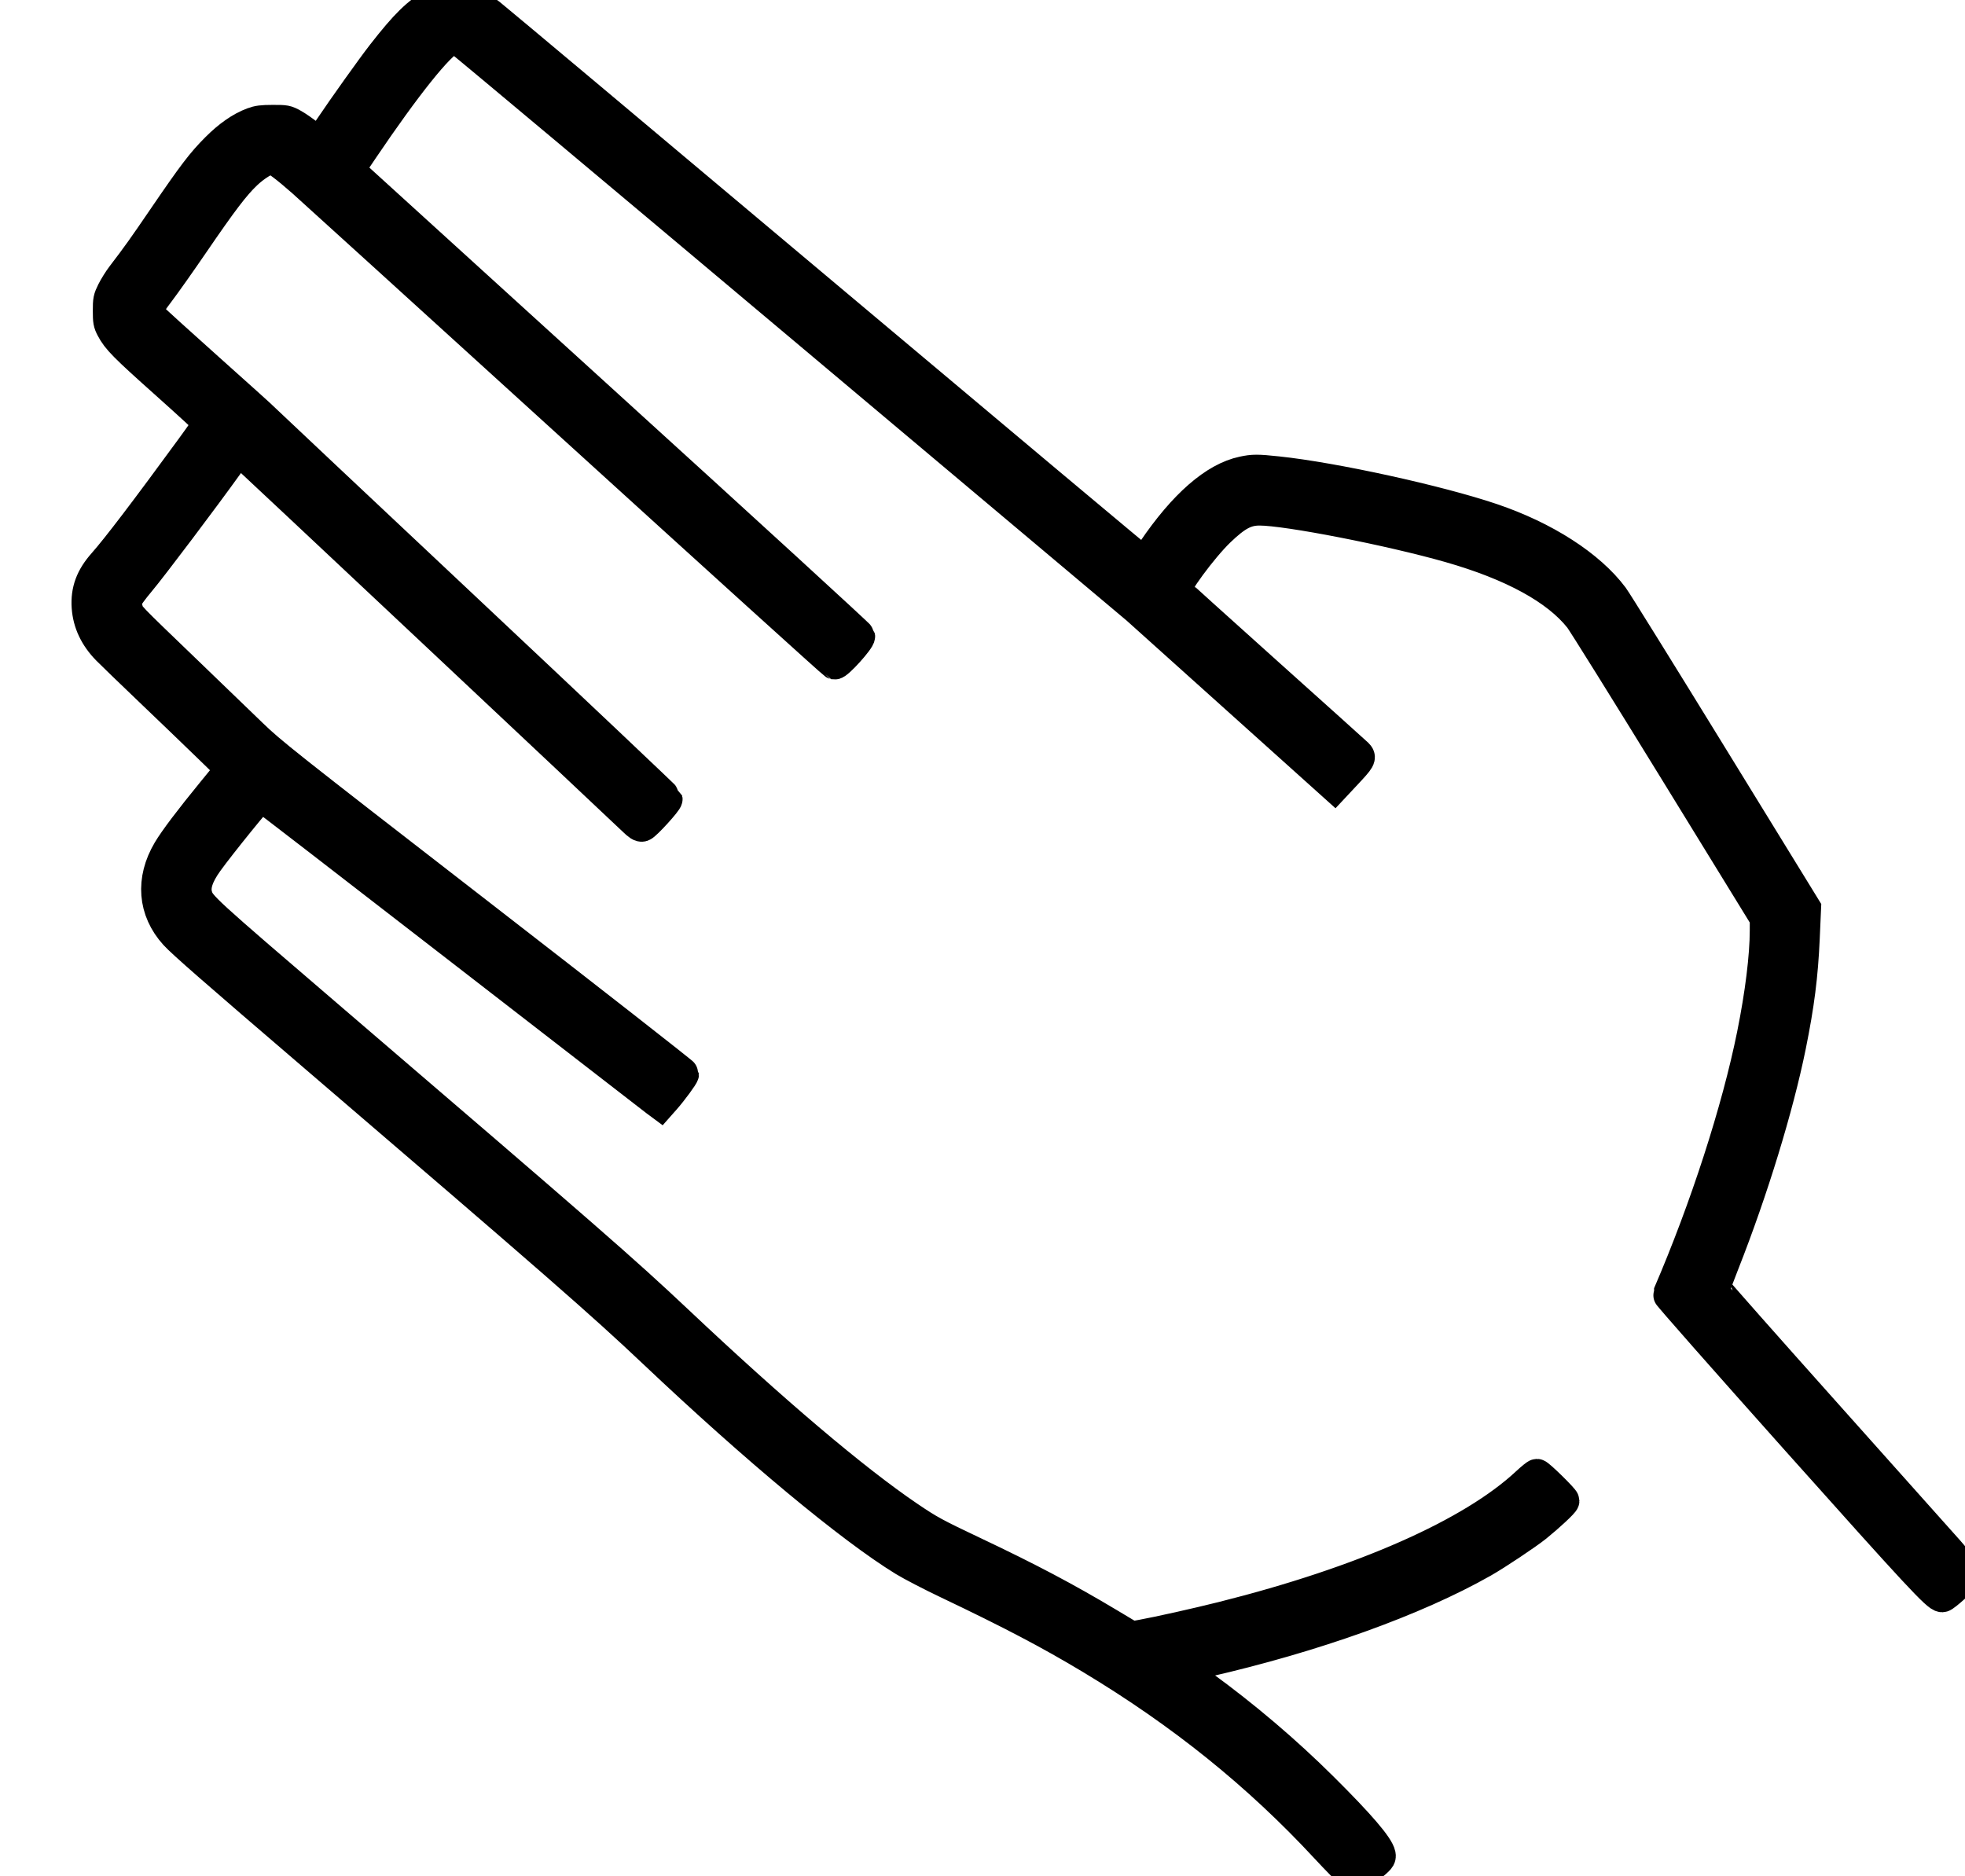 <?xml version="1.0" encoding="UTF-8" standalone="no"?>
<!-- Created with Inkscape (http://www.inkscape.org/) -->

<svg
   width="143.433mm"
   height="136.948mm"
   viewBox="0 0 143.433 136.948"
   version="1.1"
   id="svg5"
   xml:space="preserve"
   sodipodi:docname="paper.svg"
   inkscape:version="1.2 (dc2aeda, 2022-05-15)"
   xmlns:inkscape="http://www.inkscape.org/namespaces/inkscape"
   xmlns:sodipodi="http://sodipodi.sourceforge.net/DTD/sodipodi-0.dtd"
   xmlns:xlink="http://www.w3.org/1999/xlink"
   xmlns="http://www.w3.org/2000/svg"
   xmlns:svg="http://www.w3.org/2000/svg"><sodipodi:namedview
     id="namedview7"
     pagecolor="#ffffff"
     bordercolor="#000000"
     borderopacity="0.25"
     inkscape:showpageshadow="2"
     inkscape:pageopacity="0.0"
     inkscape:pagecheckerboard="0"
     inkscape:deskcolor="#d1d1d1"
     inkscape:document-units="mm"
     showgrid="false"
     inkscape:zoom="0.49603952"
     inkscape:cx="295.33937"
     inkscape:cy="533.22364"
     inkscape:window-width="1390"
     inkscape:window-height="1205"
     inkscape:window-x="996"
     inkscape:window-y="269"
     inkscape:window-maximized="0"
     inkscape:current-layer="layer1" /><defs
     id="defs2"><linearGradient
       id="linearGradient5134"
       inkscape:swatch="solid"><stop
         style="stop-color:#000000;stop-opacity:1;"
         offset="0"
         id="stop5132" /></linearGradient><linearGradient
       id="linearGradient5126"
       inkscape:swatch="solid"><stop
         style="stop-color:#000000;stop-opacity:1;"
         offset="0"
         id="stop5124" /></linearGradient><linearGradient
       id="linearGradient3158"
       inkscape:swatch="solid"><stop
         style="stop-color:#000000;stop-opacity:1;"
         offset="0"
         id="stop3156" /></linearGradient><clipPath
       clipPathUnits="userSpaceOnUse"
       id="clipPath547"><rect
         style="fill:#0000ff;stroke-width:0.169"
         id="rect549"
         width="154.923"
         height="215.123"
         x="372.981"
         y="35.836" /></clipPath><linearGradient
       inkscape:collect="always"
       xlink:href="#linearGradient5134"
       id="linearGradient5136"
       x1="378.202"
       y1="140.731"
       x2="517.565"
       y2="140.731"
       gradientUnits="userSpaceOnUse" /></defs><g
     inkscape:label="Layer 1"
     inkscape:groupmode="layer"
     id="layer1"
     transform="translate(-25.204,-64.488)"><g
       id="g3148"><path
         style="fill:#000000;stroke:url(#linearGradient5136);stroke-width:2.302;stroke-dasharray:none;paint-order:fill markers stroke"
         d="m 471.568,208.961 c -0.186,-0.135 -0.986,-0.944 -1.778,-1.799 -4.972,-5.365 -10.513,-9.828 -17.176,-13.838 -2.99,-1.799 -5.856,-3.304 -10.472,-5.501 -1.199,-0.57 -2.627,-1.312 -3.175,-1.647 -3.884,-2.38 -10.815,-8.143 -18.225,-15.155 -3.864,-3.656 -7.217,-6.584 -24.723,-21.59 -7.485,-6.416 -9.712,-8.363 -10.263,-8.971 -1.574,-1.739 -1.752,-3.985 -0.486,-6.116 0.466,-0.785 1.583,-2.263 3.249,-4.3 l 1.349,-1.649 -1.687,-1.638 c -0.928,-0.901 -2.849,-2.748 -4.269,-4.104 -1.42,-1.357 -2.811,-2.7 -3.09,-2.986 -0.893,-0.914 -1.379,-1.942 -1.459,-3.086 -0.083,-1.202 0.273,-2.17 1.173,-3.184 0.999,-1.127 3.074,-3.852 6.448,-8.469 0.685,-0.938 1.246,-1.746 1.246,-1.795 0,-0.05 -1.392,-1.332 -3.092,-2.85 -3.094,-2.762 -3.583,-3.257 -4.005,-4.058 -0.201,-0.382 -0.226,-0.521 -0.226,-1.277 -6e-5,-0.792 0.019,-0.887 0.284,-1.425 0.156,-0.317 0.478,-0.831 0.715,-1.141 1.121,-1.468 1.5,-1.999 3.063,-4.29 2.125,-3.113 2.759,-3.945 3.81,-5 0.898,-0.902 1.783,-1.518 2.639,-1.839 0.403,-0.151 0.677,-0.186 1.469,-0.187 0.942,-0.002 0.99,0.007 1.482,0.277 0.279,0.153 0.813,0.524 1.185,0.824 0.373,0.3 0.696,0.545 0.72,0.545 0.023,-8.64e-4 0.366,-0.483 0.762,-1.07 1.093,-1.623 3.109,-4.449 3.877,-5.434 1.668,-2.139 2.57,-3.027 3.681,-3.621 0.599,-0.32 0.631,-0.327 1.503,-0.327 0.834,0 0.926,0.018 1.451,0.276 0.308,0.152 0.844,0.495 1.191,0.762 0.347,0.267 11.214,9.383 24.148,20.256 12.934,10.873 23.55,19.77 23.59,19.77 0.04,0 0.338,-0.39 0.661,-0.867 2.267,-3.342 4.51,-5.3 6.573,-5.736 0.747,-0.158 1.034,-0.158 2.527,-0.001 4.088,0.429 11.717,2.1 15.634,3.424 3.875,1.31 7.146,3.416 8.848,5.696 0.233,0.312 3.486,5.55 7.23,11.641 l 6.807,11.073 -0.097,2.201 c -0.121,2.727 -0.389,4.835 -0.995,7.832 -0.91,4.495 -2.773,10.575 -4.865,15.881 -0.368,0.934 -0.67,1.743 -0.67,1.797 0,0.054 3.686,4.223 8.192,9.265 4.506,5.042 8.51,9.528 8.898,9.968 0.706,0.8 1.196,1.534 1.197,1.793 8.5e-4,0.151 -1.498,1.513 -1.665,1.513 -0.359,0 -1.799,-1.55 -10.575,-11.379 -5.193,-5.816 -9.424,-10.617 -9.402,-10.668 2.708,-6.286 5.029,-13.46 6.14,-18.974 0.598,-2.967 0.937,-5.714 0.939,-7.597 l 8.7e-4,-0.908 -6.572,-10.691 c -3.615,-5.88 -6.761,-10.929 -6.992,-11.22 -1.676,-2.11 -4.913,-3.879 -9.49,-5.186 -4.342,-1.24 -11.867,-2.709 -13.878,-2.709 -0.999,0 -1.705,0.375 -2.937,1.56 -1.27,1.222 -3.358,4.065 -3.179,4.329 0.044,0.065 2.994,2.732 6.557,5.927 3.562,3.195 6.57,5.9 6.684,6.01 0.271,0.264 0.225,0.347 -0.827,1.471 l -0.825,0.882 -7.214,-6.482 -7.214,-6.482 -24.354,-20.477 C 418.215,84.943 407.016,75.561 406.722,75.356 c -0.516,-0.36 -0.543,-0.368 -0.814,-0.258 -0.866,0.353 -3.309,3.403 -6.458,8.066 l -1.013,1.5 0.208,0.202 c 0.115,0.111 8.495,7.735 18.623,16.943 10.128,9.208 18.427,16.808 18.441,16.889 0.041,0.237 -1.604,2.06 -1.817,2.014 -0.062,-0.014 -8.615,-7.759 -19.007,-17.212 -10.392,-9.453 -19.298,-17.545 -19.791,-17.982 -1.163,-1.03 -2.057,-1.703 -2.26,-1.703 -0.382,1.69e-4 -1.228,0.514 -1.894,1.15 -0.864,0.826 -1.741,1.98 -3.856,5.073 -0.923,1.35 -2.05,2.945 -2.503,3.542 -0.454,0.598 -0.844,1.163 -0.869,1.255 -0.03,0.115 0.055,0.279 0.267,0.514 0.171,0.19 2.064,1.911 4.206,3.823 2.142,1.913 3.971,3.561 4.064,3.664 0.093,0.103 6.742,6.363 14.774,13.911 8.033,7.549 14.617,13.777 14.631,13.841 0.032,0.145 -1.551,1.883 -1.782,1.957 -0.128,0.041 -0.284,-0.058 -0.646,-0.409 -0.945,-0.916 -28.742,-27.03 -28.791,-27.048 -0.027,-0.01 -0.41,0.485 -0.85,1.101 -1.657,2.317 -5.537,7.463 -6.402,8.49 -0.494,0.587 -0.934,1.188 -0.976,1.335 -0.054,0.19 -0.038,0.4 0.056,0.723 0.155,0.532 -0.111,0.255 4.439,4.635 1.746,1.681 3.842,3.703 4.657,4.492 1.403,1.358 2.283,2.056 16.489,13.06 8.254,6.394 15.007,11.674 15.007,11.734 0,0.119 -0.837,1.257 -1.349,1.834 l -0.317,0.358 -0.337,-0.25 c -0.186,-0.137 -6.73,-5.203 -14.542,-11.257 -7.813,-6.054 -14.236,-11.007 -14.273,-11.007 -0.112,0 -2.999,3.566 -3.907,4.826 -0.734,1.019 -0.987,1.813 -0.789,2.48 0.229,0.771 0.392,0.92 9.903,9.076 18.489,15.853 21.311,18.315 25.188,21.973 7.012,6.616 12.874,11.586 16.849,14.284 1.518,1.03 1.946,1.263 4.87,2.647 3.886,1.839 6.67,3.312 9.73,5.144 l 1.689,1.011 0.767,-0.139 c 1.215,-0.22 4.019,-0.847 5.89,-1.316 10.267,-2.576 18.207,-6.086 22.198,-9.813 0.354,-0.33 0.688,-0.6 0.743,-0.6 0.136,0 1.95,1.778 1.95,1.912 0,0.117 -1.071,1.117 -1.996,1.863 -0.69,0.557 -2.923,2.045 -3.888,2.593 -4.978,2.823 -12.312,5.455 -20.278,7.279 -1.048,0.24 -1.924,0.452 -1.947,0.471 -0.023,0.019 0.023,0.071 0.102,0.115 0.079,0.044 0.803,0.56 1.608,1.147 3.141,2.289 6.116,4.819 8.795,7.48 2.713,2.695 4.07,4.278 4.192,4.888 0.044,0.223 -0.016,0.295 -0.74,0.894 -0.434,0.359 -0.85,0.652 -0.926,0.652 -0.075,0 -0.289,-0.11 -0.475,-0.245 z"
         id="path179"
         clip-path="url(#clipPath547)"
         transform="translate(-347.777,-7.769)"
         sodipodi:nodetypes="csssssscsscsscsscssssccccssccsccssccsscscsssccsssssssscsscssssssssscccccccccsccscccssccccscscscsccsssssccssssssssscssssssssccssssscc" /></g></g></svg>
